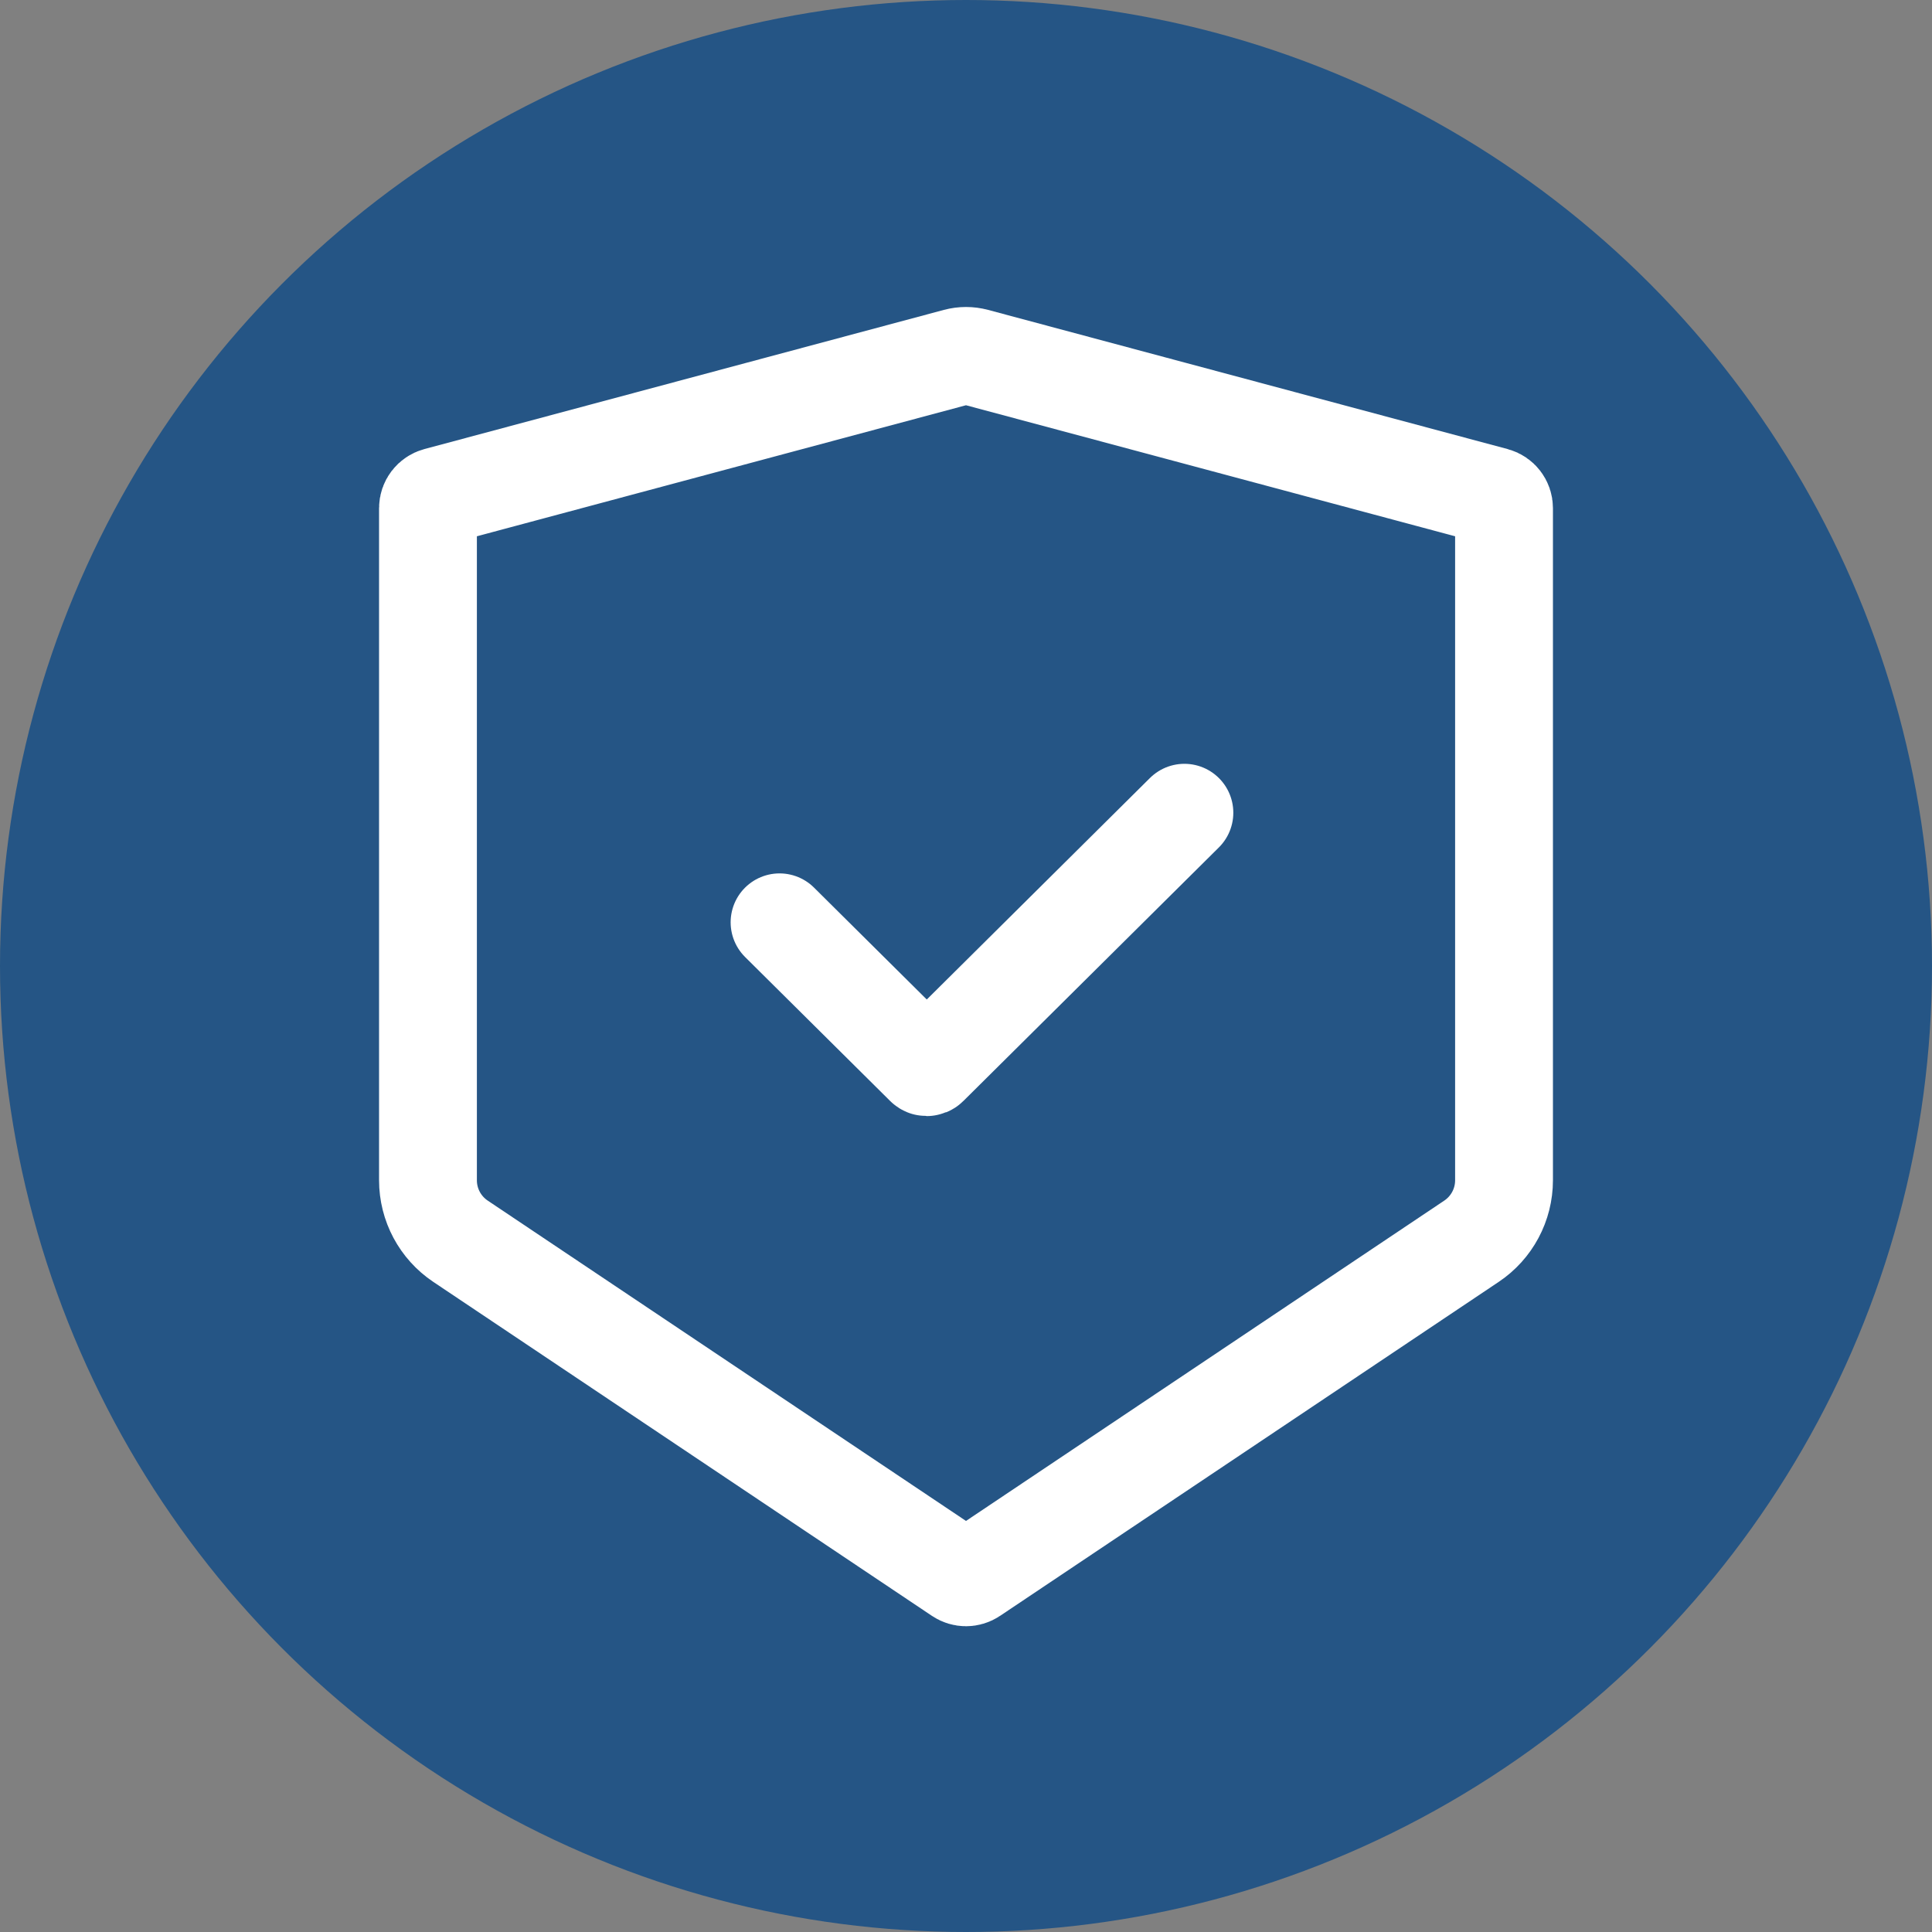 <svg width="158" height="158" viewBox="0 0 158 158" fill="none" xmlns="http://www.w3.org/2000/svg">
<rect x="0" y="0" width="158" height="158" fill="#808080" stroke="none"/>
<circle cx="79" cy="79" r="79" fill="#255585"/>
<path d="M79.776 29.208L122.259 40.589C122.696 40.707 123 41.103 123 41.555V96.525C123 98.527 122.002 100.396 120.339 101.51L79.556 128.825C79.22 129.051 78.78 129.051 78.444 128.825L37.661 101.51C35.998 100.396 35 98.527 35 96.525V41.555C35 41.103 35.304 40.707 35.741 40.589L78.224 29.208C78.732 29.072 79.268 29.072 79.776 29.208Z" stroke="white" stroke-width="8" stroke-linecap="round"/>
<path d="M63.752 75.427L75.616 87.201C75.713 87.298 75.871 87.298 75.968 87.201L96.861 66.465" stroke="white" stroke-width="8" stroke-linecap="round"/>
</svg>
